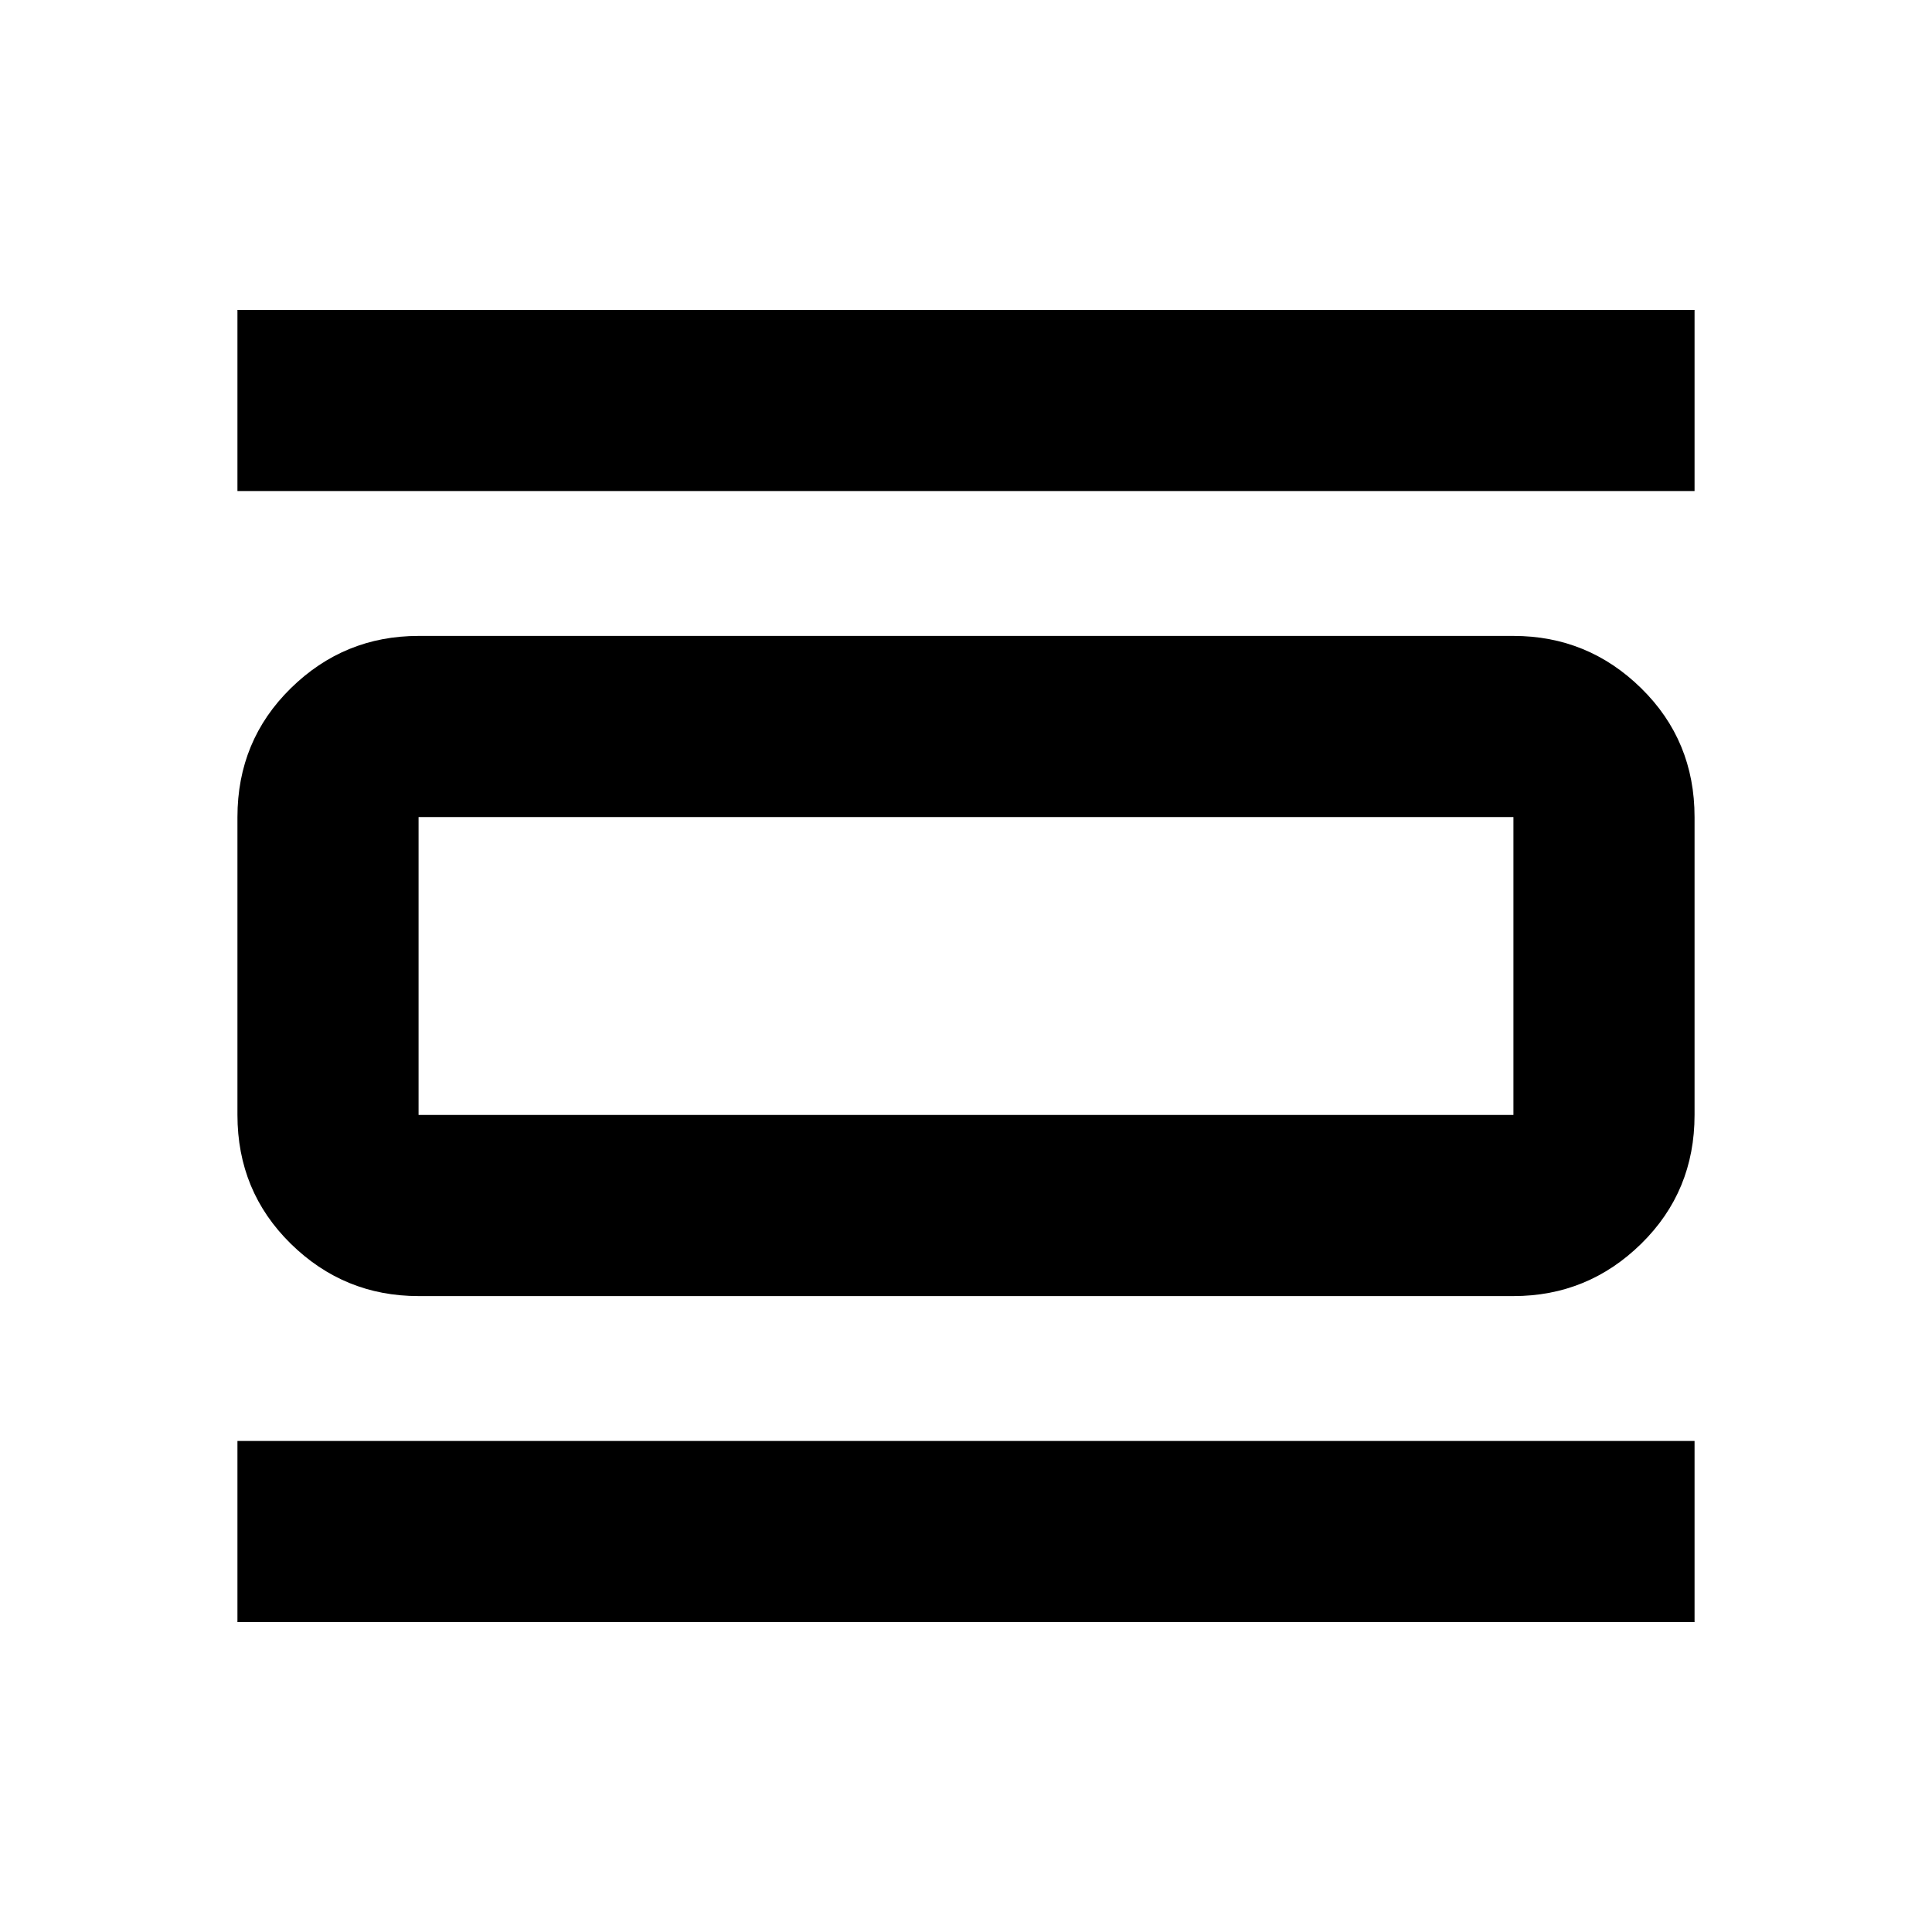 <svg xmlns="http://www.w3.org/2000/svg" height="20" width="20"><path d="M2.458 16.792V14.917H17.542V16.792ZM2.458 5.083V3.208H17.542V5.083ZM4.333 13.417Q3.562 13.417 3.01 12.875Q2.458 12.333 2.458 11.542V8.458Q2.458 7.667 3.01 7.125Q3.562 6.583 4.333 6.583H15.667Q16.438 6.583 16.99 7.125Q17.542 7.667 17.542 8.458V11.542Q17.542 12.333 16.99 12.875Q16.438 13.417 15.667 13.417ZM4.333 11.542H15.667Q15.667 11.542 15.667 11.542Q15.667 11.542 15.667 11.542V8.458Q15.667 8.458 15.667 8.458Q15.667 8.458 15.667 8.458H4.333Q4.333 8.458 4.333 8.458Q4.333 8.458 4.333 8.458V11.542Q4.333 11.542 4.333 11.542Q4.333 11.542 4.333 11.542ZM4.333 8.458Q4.333 8.458 4.333 8.458Q4.333 8.458 4.333 8.458V11.542Q4.333 11.542 4.333 11.542Q4.333 11.542 4.333 11.542Q4.333 11.542 4.333 11.542Q4.333 11.542 4.333 11.542V8.458Q4.333 8.458 4.333 8.458Q4.333 8.458 4.333 8.458Z"/></svg>